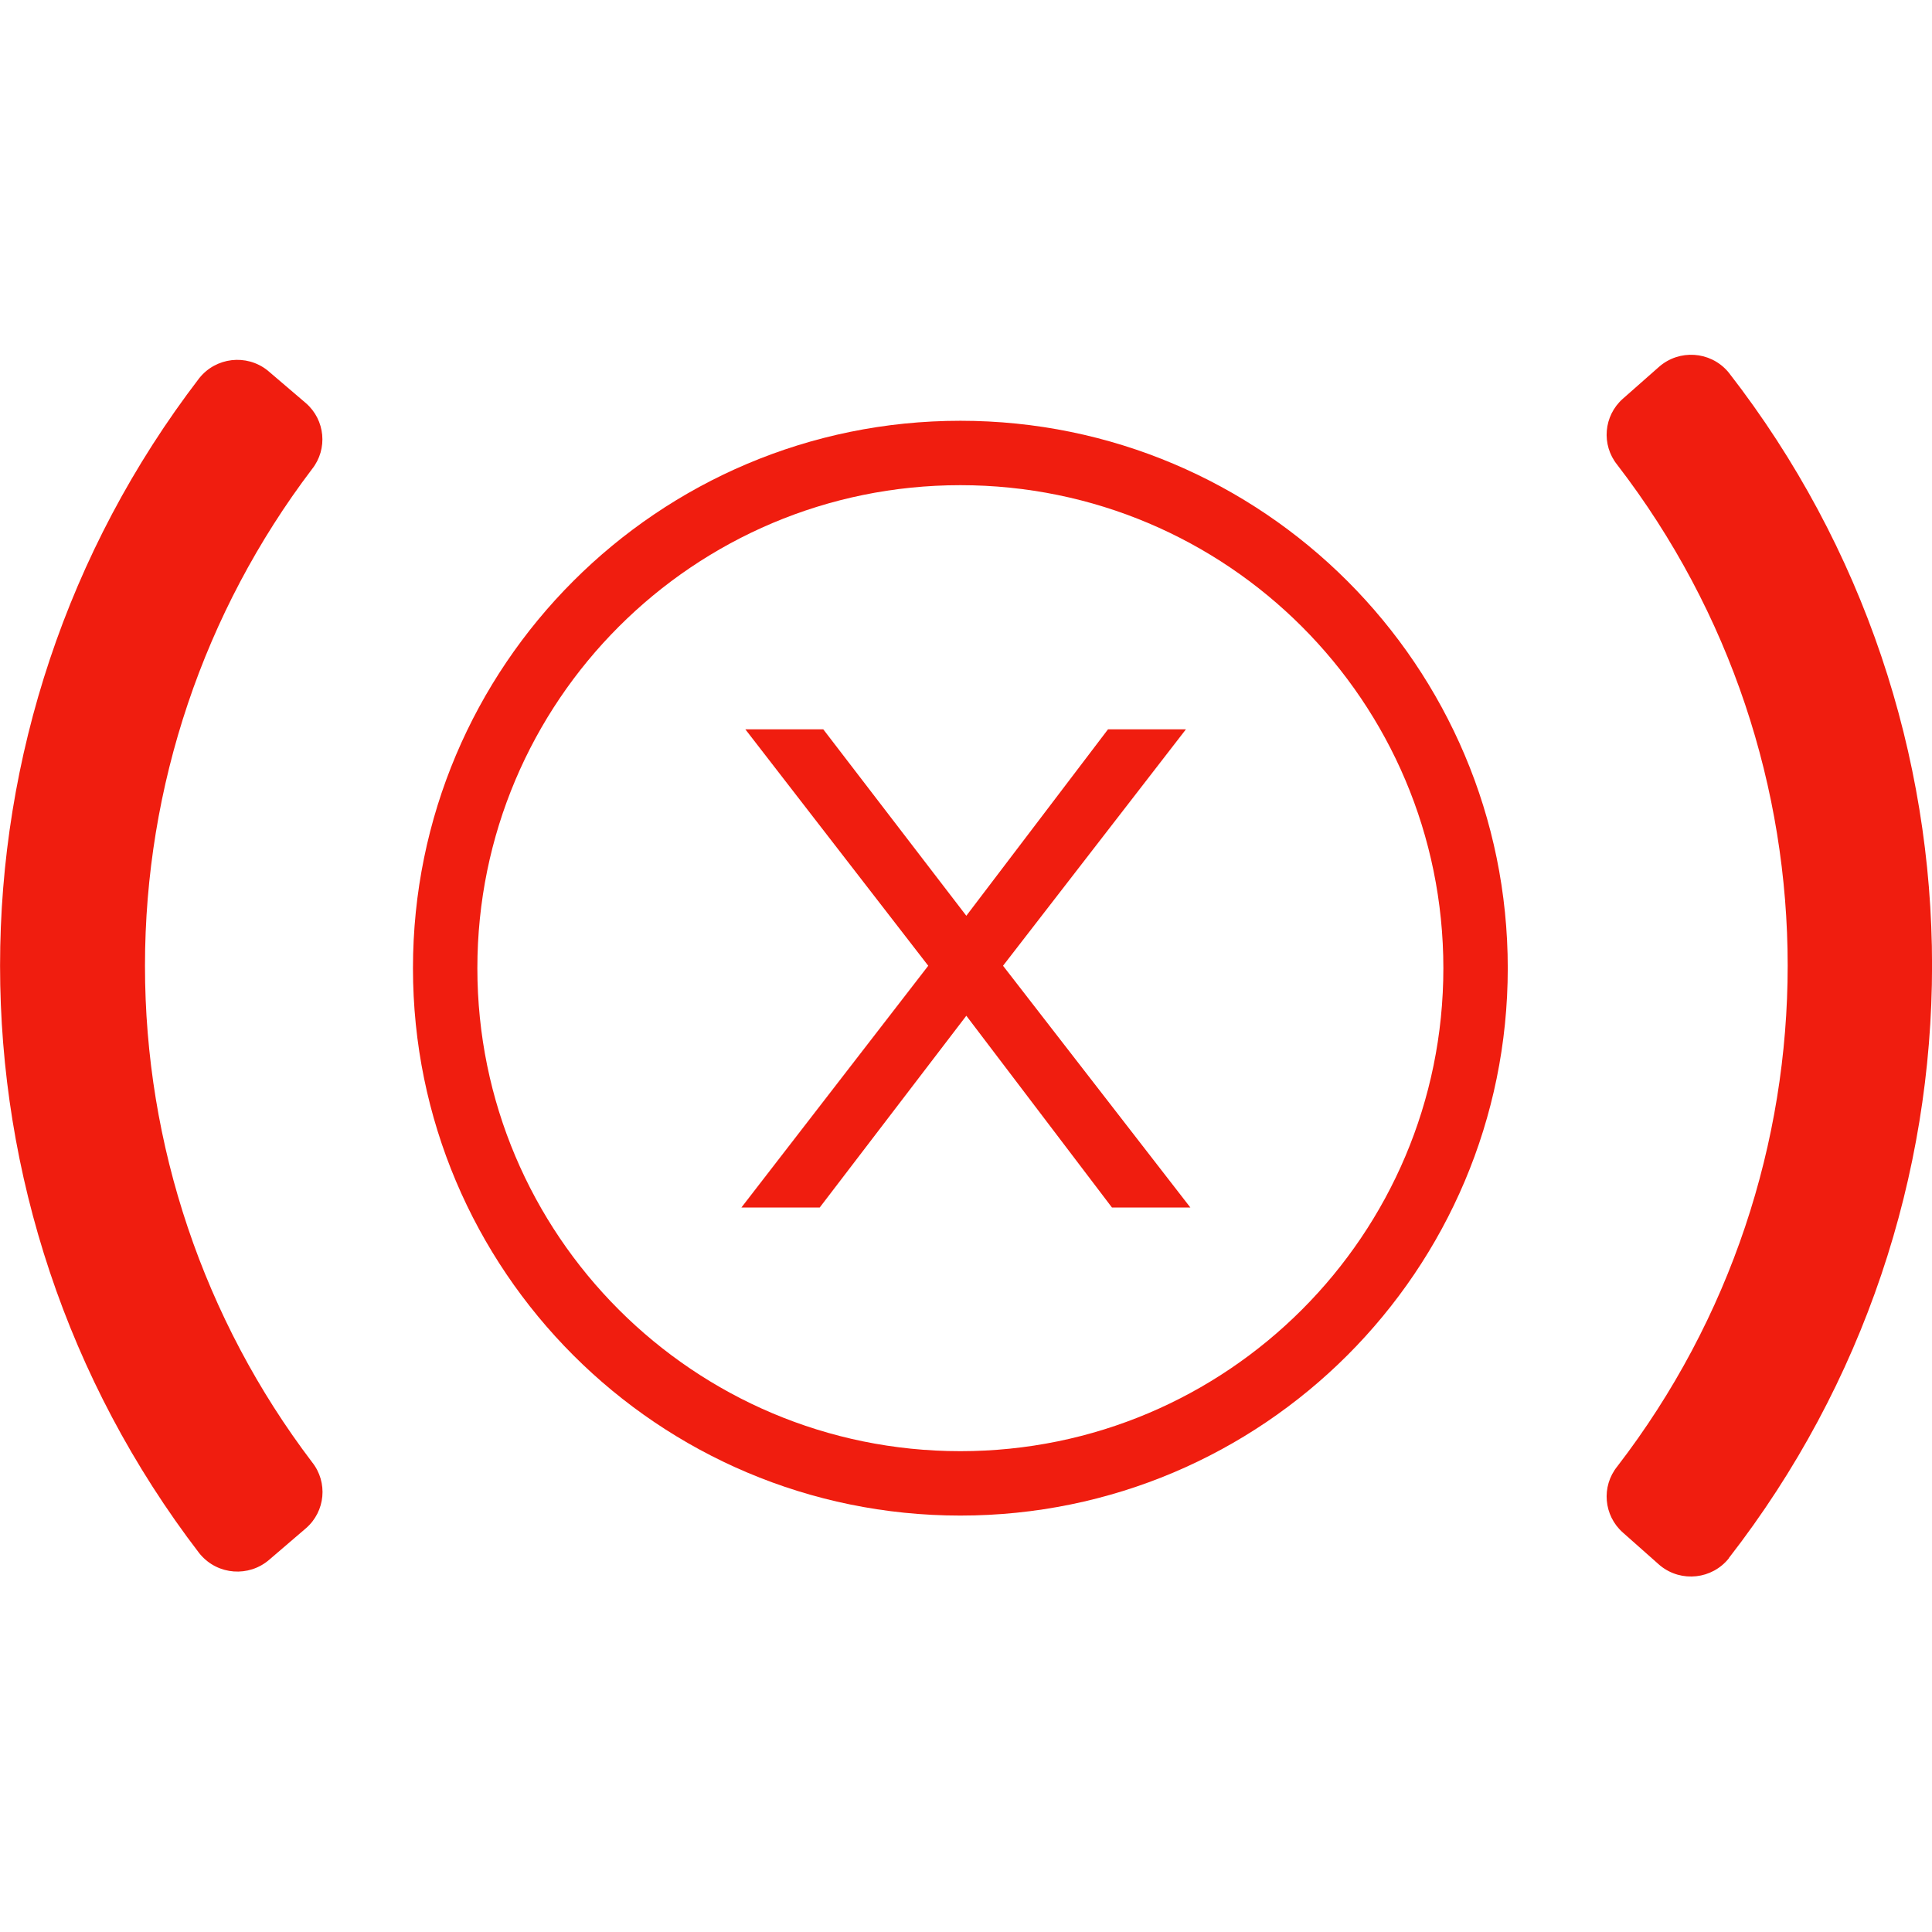 <svg width="24" height="24" viewBox="0 0 24 24" fill="none" xmlns="http://www.w3.org/2000/svg">
<g clip-path="url(#clip0_2753_49330)">
<path d="M1.801 11.996C1.8 14.224 2.53 16.39 3.877 18.164C4.076 18.414 4.042 18.776 3.8 18.985L3.344 19.376C3.091 19.594 2.709 19.566 2.491 19.313C2.486 19.307 2.481 19.301 2.475 19.294C-0.824 14.988 -0.824 9.004 2.475 4.698C2.682 4.438 3.061 4.394 3.322 4.6C3.328 4.606 3.335 4.611 3.342 4.617L3.8 5.008C4.04 5.217 4.074 5.577 3.877 5.826C2.53 7.601 1.801 9.768 1.801 11.996ZM21.477 19.357C21.269 19.618 20.888 19.66 20.628 19.452C20.621 19.447 20.615 19.441 20.609 19.436L20.16 19.038C19.921 18.827 19.89 18.465 20.09 18.217C22.913 14.549 22.913 9.441 20.09 5.774C19.89 5.526 19.921 5.164 20.16 4.953L20.609 4.557C20.86 4.337 21.242 4.362 21.462 4.613C21.467 4.619 21.473 4.625 21.477 4.631C24.842 8.962 24.842 15.024 21.477 19.354V19.357Z" fill="#F01D0F"/>
<path fill-rule="evenodd" clip-rule="evenodd" d="M17.93 12.027C17.93 15.34 15.244 18.027 11.93 18.027C8.616 18.027 5.93 15.34 5.93 12.027C5.93 8.713 8.616 6.027 11.93 6.027C15.244 6.027 17.93 8.713 17.93 12.027ZM18.73 12.027C18.73 15.782 15.685 18.827 11.93 18.827C8.174 18.827 5.13 15.782 5.13 12.027C5.13 8.271 8.174 5.227 11.93 5.227C15.685 5.227 18.73 8.271 18.73 12.027Z" fill="#F01D0F"/>
<path d="M9.21 15L11.531 11.997L9.259 9.06H10.227L12.004 11.376L13.764 9.06H14.732L12.46 11.997L14.787 15H13.813L12.004 12.618L10.183 15H9.21Z" fill="#F01D0F"/>
</g>
<defs>
<clipPath id="clip0_2753_49330">
<rect width="24" height="24" fill="white" transform="matrix(1 0 0 -1 0 24)"/>
</clipPath>
</defs>
</svg>
